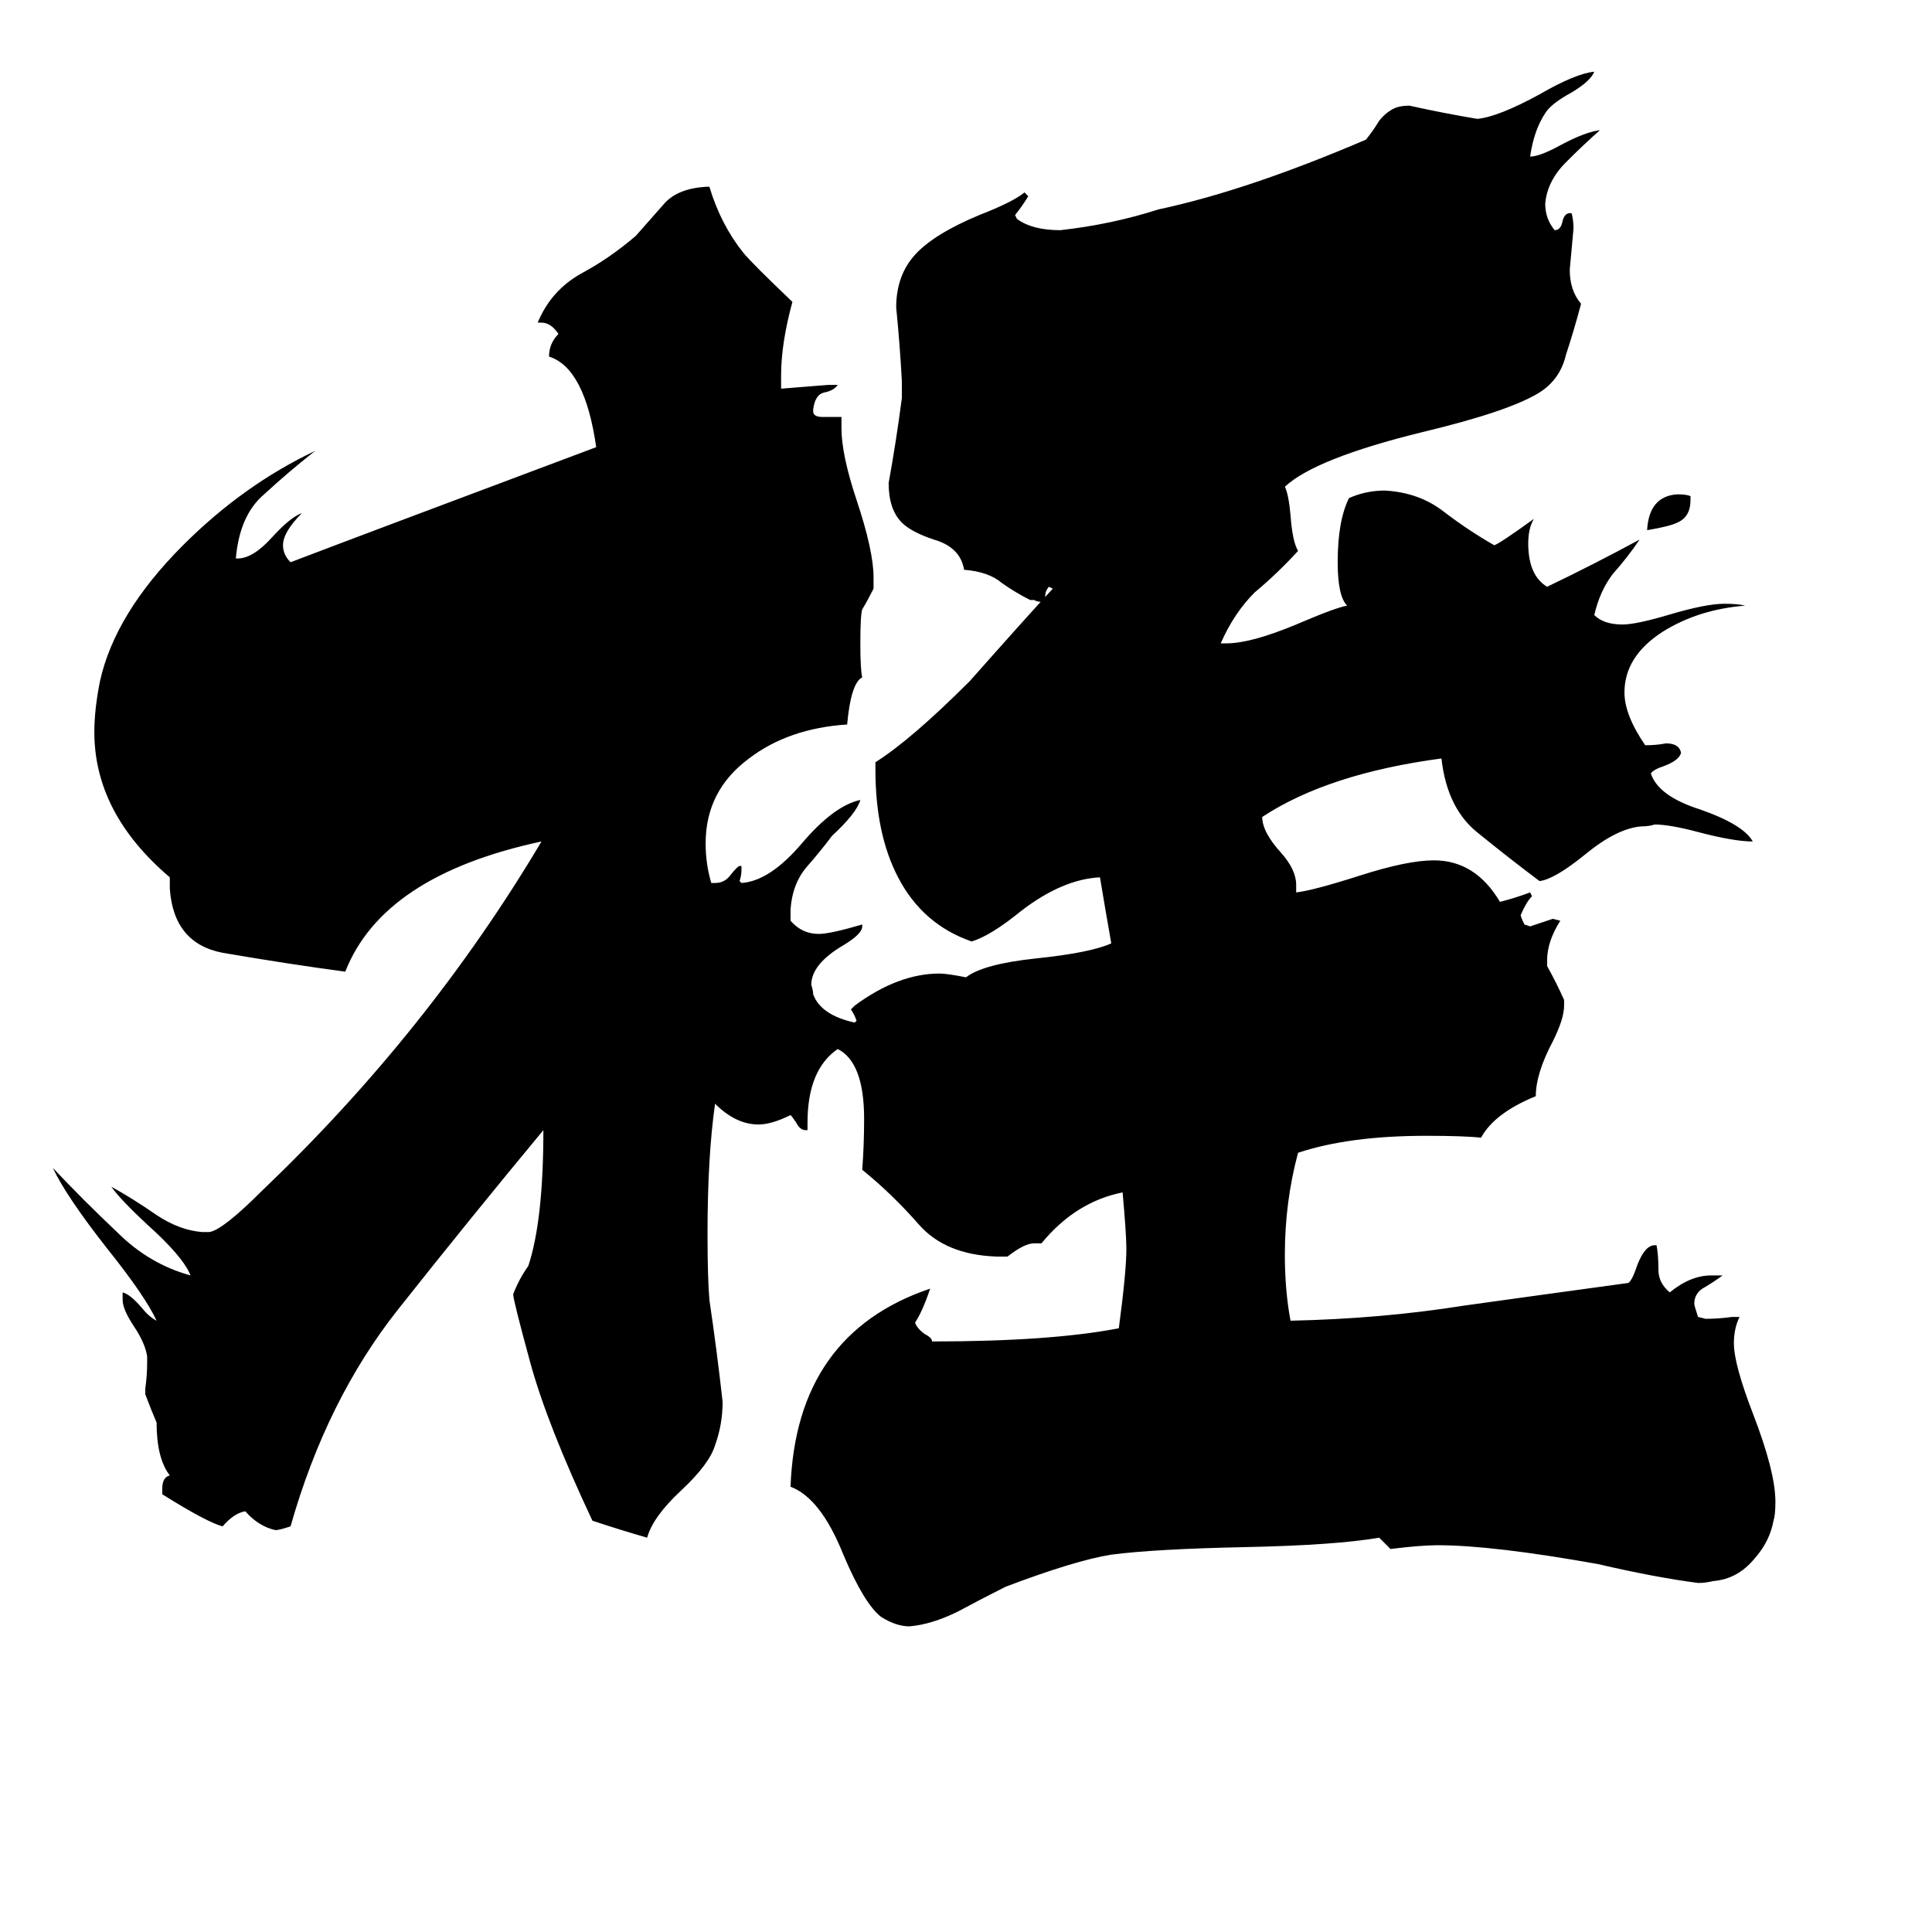 <svg xmlns="http://www.w3.org/2000/svg" viewBox="0 -800 1024 1024">
	<path fill="#000000" d="M896 -537V-535Q896 -526 889 -523Q885 -521 873 -519Q874 -537 889 -538Q894 -538 896 -537ZM918 -102H922Q919 -96 919 -88Q919 -77 929 -51Q941 -20 941 -4Q941 3 940 6Q938 17 930 26Q921 37 908 38Q904 39 900 39Q877 36 847 29Q791 19 762 19Q753 19 737 21L731 15Q708 19 660 20Q612 21 589 24Q570 27 533 41Q521 47 508 54Q494 61 482 62Q475 62 467 57Q458 50 447 24Q435 -6 419 -12Q422 -93 493 -117Q489 -105 485 -99Q486 -96 490 -93Q494 -91 494 -89Q557 -89 593 -96Q597 -126 597 -138Q597 -146 595 -168Q570 -163 552 -141H548Q543 -141 534 -134H528Q501 -135 487 -151Q473 -167 457 -180Q458 -193 458 -207Q458 -237 444 -244Q428 -233 428 -205V-201H427Q424 -201 422 -205Q420 -208 419 -209Q409 -204 402 -204Q390 -204 379 -215Q375 -187 375 -146Q375 -123 376 -111Q380 -84 383 -57Q383 -45 379 -34Q376 -24 361 -10Q346 4 343 15Q329 11 314 6Q290 -45 281 -78Q272 -111 272 -114Q275 -122 280 -129Q288 -153 288 -201Q249 -154 211 -106Q173 -58 154 9Q148 11 146 11Q137 9 130 1Q124 2 118 9Q110 7 86 -8V-11Q86 -17 90 -18Q83 -27 83 -46Q80 -53 77 -61V-64Q78 -71 78 -78V-81Q77 -88 71 -97Q65 -106 65 -111V-115Q69 -114 75 -107Q79 -102 83 -100Q77 -113 57 -138Q35 -166 28 -181Q44 -164 62 -147Q79 -130 101 -124Q97 -134 78 -151Q64 -164 59 -171Q70 -165 83 -156Q95 -148 107 -147H111Q118 -148 139 -169Q227 -253 287 -354Q203 -336 183 -285Q153 -289 118 -295Q92 -300 90 -329V-335Q50 -369 50 -412Q50 -424 53 -439Q61 -475 97 -511Q129 -543 167 -561Q153 -550 140 -538Q127 -527 125 -504H126Q134 -504 144 -515Q154 -526 160 -528Q150 -518 150 -511Q150 -506 154 -502Q188 -515 316 -563Q310 -605 291 -611Q291 -618 296 -623Q292 -629 287 -629H285Q292 -646 308 -655Q323 -663 337 -675Q345 -684 352 -692Q359 -700 374 -701H376Q382 -681 394 -666Q399 -660 420 -640Q414 -618 414 -601V-594Q427 -595 439 -596H444Q442 -593 437 -592Q432 -591 431 -583V-582Q431 -579 436 -579H446V-573Q446 -559 454 -535Q463 -508 463 -494V-488Q460 -482 457 -477Q456 -474 456 -459Q456 -445 457 -441Q451 -438 449 -416Q418 -414 397 -398Q374 -381 374 -353Q374 -342 377 -332H379Q384 -332 387 -336Q391 -341 392 -341H393V-339Q393 -336 392 -333L393 -332Q408 -333 425 -353Q442 -373 456 -376Q454 -369 441 -357Q435 -349 428 -341Q420 -332 419 -318V-312Q425 -305 434 -305Q440 -305 457 -310V-309Q457 -305 447 -299Q430 -289 430 -278Q431 -275 431 -273Q435 -262 453 -258L454 -259Q453 -262 451 -265L453 -267Q476 -284 498 -284Q502 -284 512 -282Q521 -289 549 -292Q578 -295 589 -300Q586 -317 583 -335Q563 -334 541 -317Q525 -304 515 -301Q489 -310 476 -335Q464 -358 464 -392V-396Q483 -408 514 -439Q545 -474 558 -488L556 -489Q554 -487 554 -484Q554 -483 552 -481Q550 -481 548 -482H546Q538 -486 531 -491Q524 -497 511 -498Q509 -510 495 -514Q483 -518 478 -523Q471 -530 471 -544Q475 -566 478 -589V-598Q477 -617 475 -637Q475 -654 485 -665Q495 -676 519 -686Q537 -693 543 -698L545 -696Q542 -691 538 -686L539 -684Q547 -678 562 -678Q589 -681 614 -689Q661 -699 724 -726Q728 -731 731 -736Q735 -741 740 -743Q743 -744 747 -744Q765 -740 783 -737Q794 -738 816 -750Q835 -761 845 -762Q843 -757 833 -751Q822 -745 819 -740Q813 -731 811 -717Q816 -717 827 -723Q840 -730 848 -731Q840 -724 830 -714Q820 -704 819 -692Q819 -684 824 -678Q827 -678 828 -682Q829 -687 832 -687H833Q834 -683 834 -679Q833 -668 832 -657Q832 -646 838 -639Q834 -624 830 -612Q827 -599 816 -592Q800 -582 754 -571Q697 -557 681 -542Q683 -538 684 -527Q685 -513 688 -508Q677 -496 665 -486Q654 -475 647 -459H650Q663 -459 687 -469Q708 -478 714 -479Q709 -484 709 -502Q709 -524 715 -536Q724 -540 734 -540Q752 -539 765 -529Q778 -519 792 -511Q795 -512 813 -525Q810 -520 810 -512Q810 -495 820 -489Q845 -501 869 -514Q863 -505 855 -496Q848 -487 845 -474Q850 -469 860 -469Q867 -469 884 -474Q904 -480 914 -480Q921 -480 925 -479Q900 -477 881 -465Q861 -452 861 -433Q861 -421 872 -405Q878 -405 883 -406Q890 -406 891 -401Q890 -397 882 -394Q876 -392 875 -390Q879 -378 901 -371Q924 -363 929 -354Q919 -354 900 -359Q885 -363 877 -363Q874 -362 870 -362Q857 -361 840 -347Q824 -334 816 -333Q800 -345 784 -358Q767 -371 764 -398Q704 -390 669 -367Q669 -359 679 -348Q687 -339 687 -331V-327Q696 -328 721 -336Q746 -344 760 -344Q782 -344 795 -322Q803 -324 811 -327L812 -325Q809 -322 806 -315Q806 -314 808 -310L811 -309Q817 -311 823 -313L827 -312Q820 -301 820 -291V-288Q825 -279 829 -270V-267Q829 -260 823 -248Q814 -231 814 -219Q792 -210 785 -197Q776 -198 756 -198Q715 -198 688 -189Q681 -163 681 -135Q681 -116 684 -100Q732 -101 776 -108Q819 -114 863 -120Q865 -121 868 -130Q872 -140 877 -140H878Q879 -135 879 -127Q879 -120 885 -115Q896 -124 907 -124H913Q909 -121 904 -118Q898 -115 898 -109Q898 -108 900 -102L904 -101Q911 -101 918 -102Z"/>
</svg>